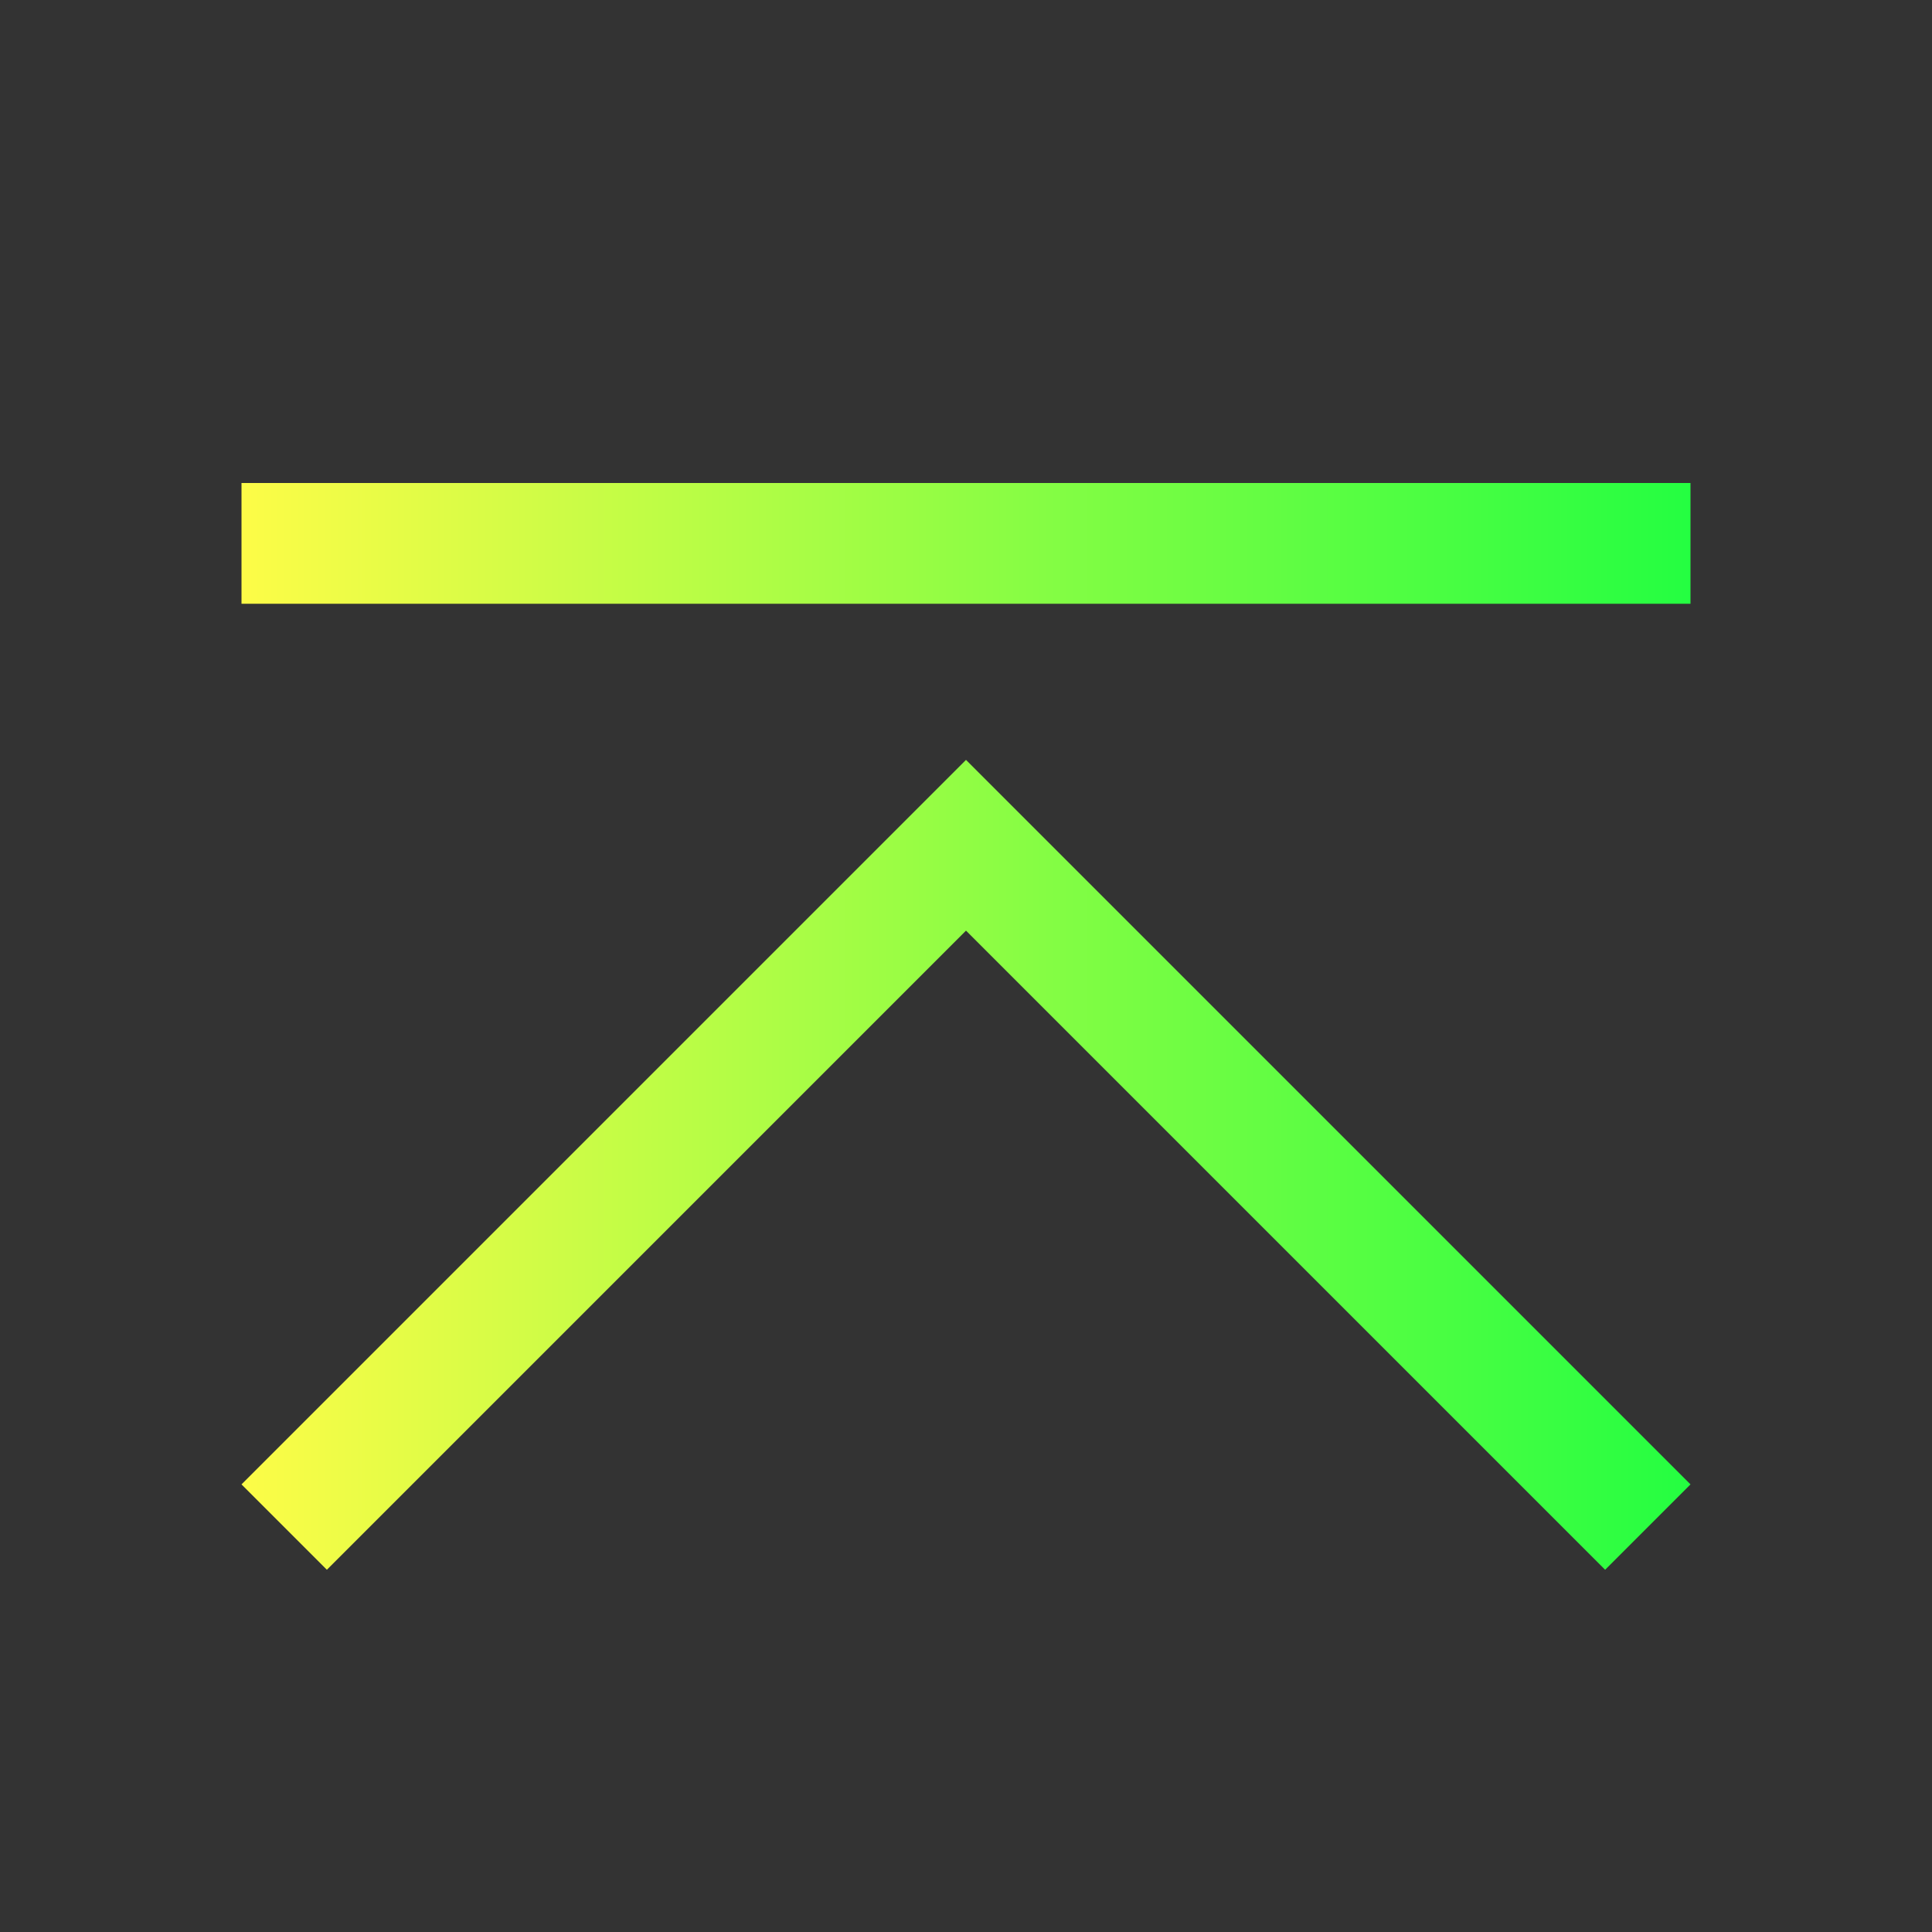 <svg width="16" height="16" viewBox="0 0 16 16" fill="none" xmlns="http://www.w3.org/2000/svg">
<rect x="0" y="0" width="16" height="16" fill="#333333" stroke="none"/>
<path d="M2 4V5H14V4H2ZM8 6.293L2 12.293L2.707 13L8 7.707L13.293 13L14 12.293L8 6.293Z" fill="url(#paint0_linear_10_9101)"/>
<defs>
<linearGradient id="paint0_linear_10_9101" x1="2" y1="8.5" x2="14" y2="8.5" gradientUnits="userSpaceOnUse">
<stop stop-color="#FDFC47"/>
<stop offset="1" stop-color="#24FE41"/>
</linearGradient>
</defs>
</svg>
